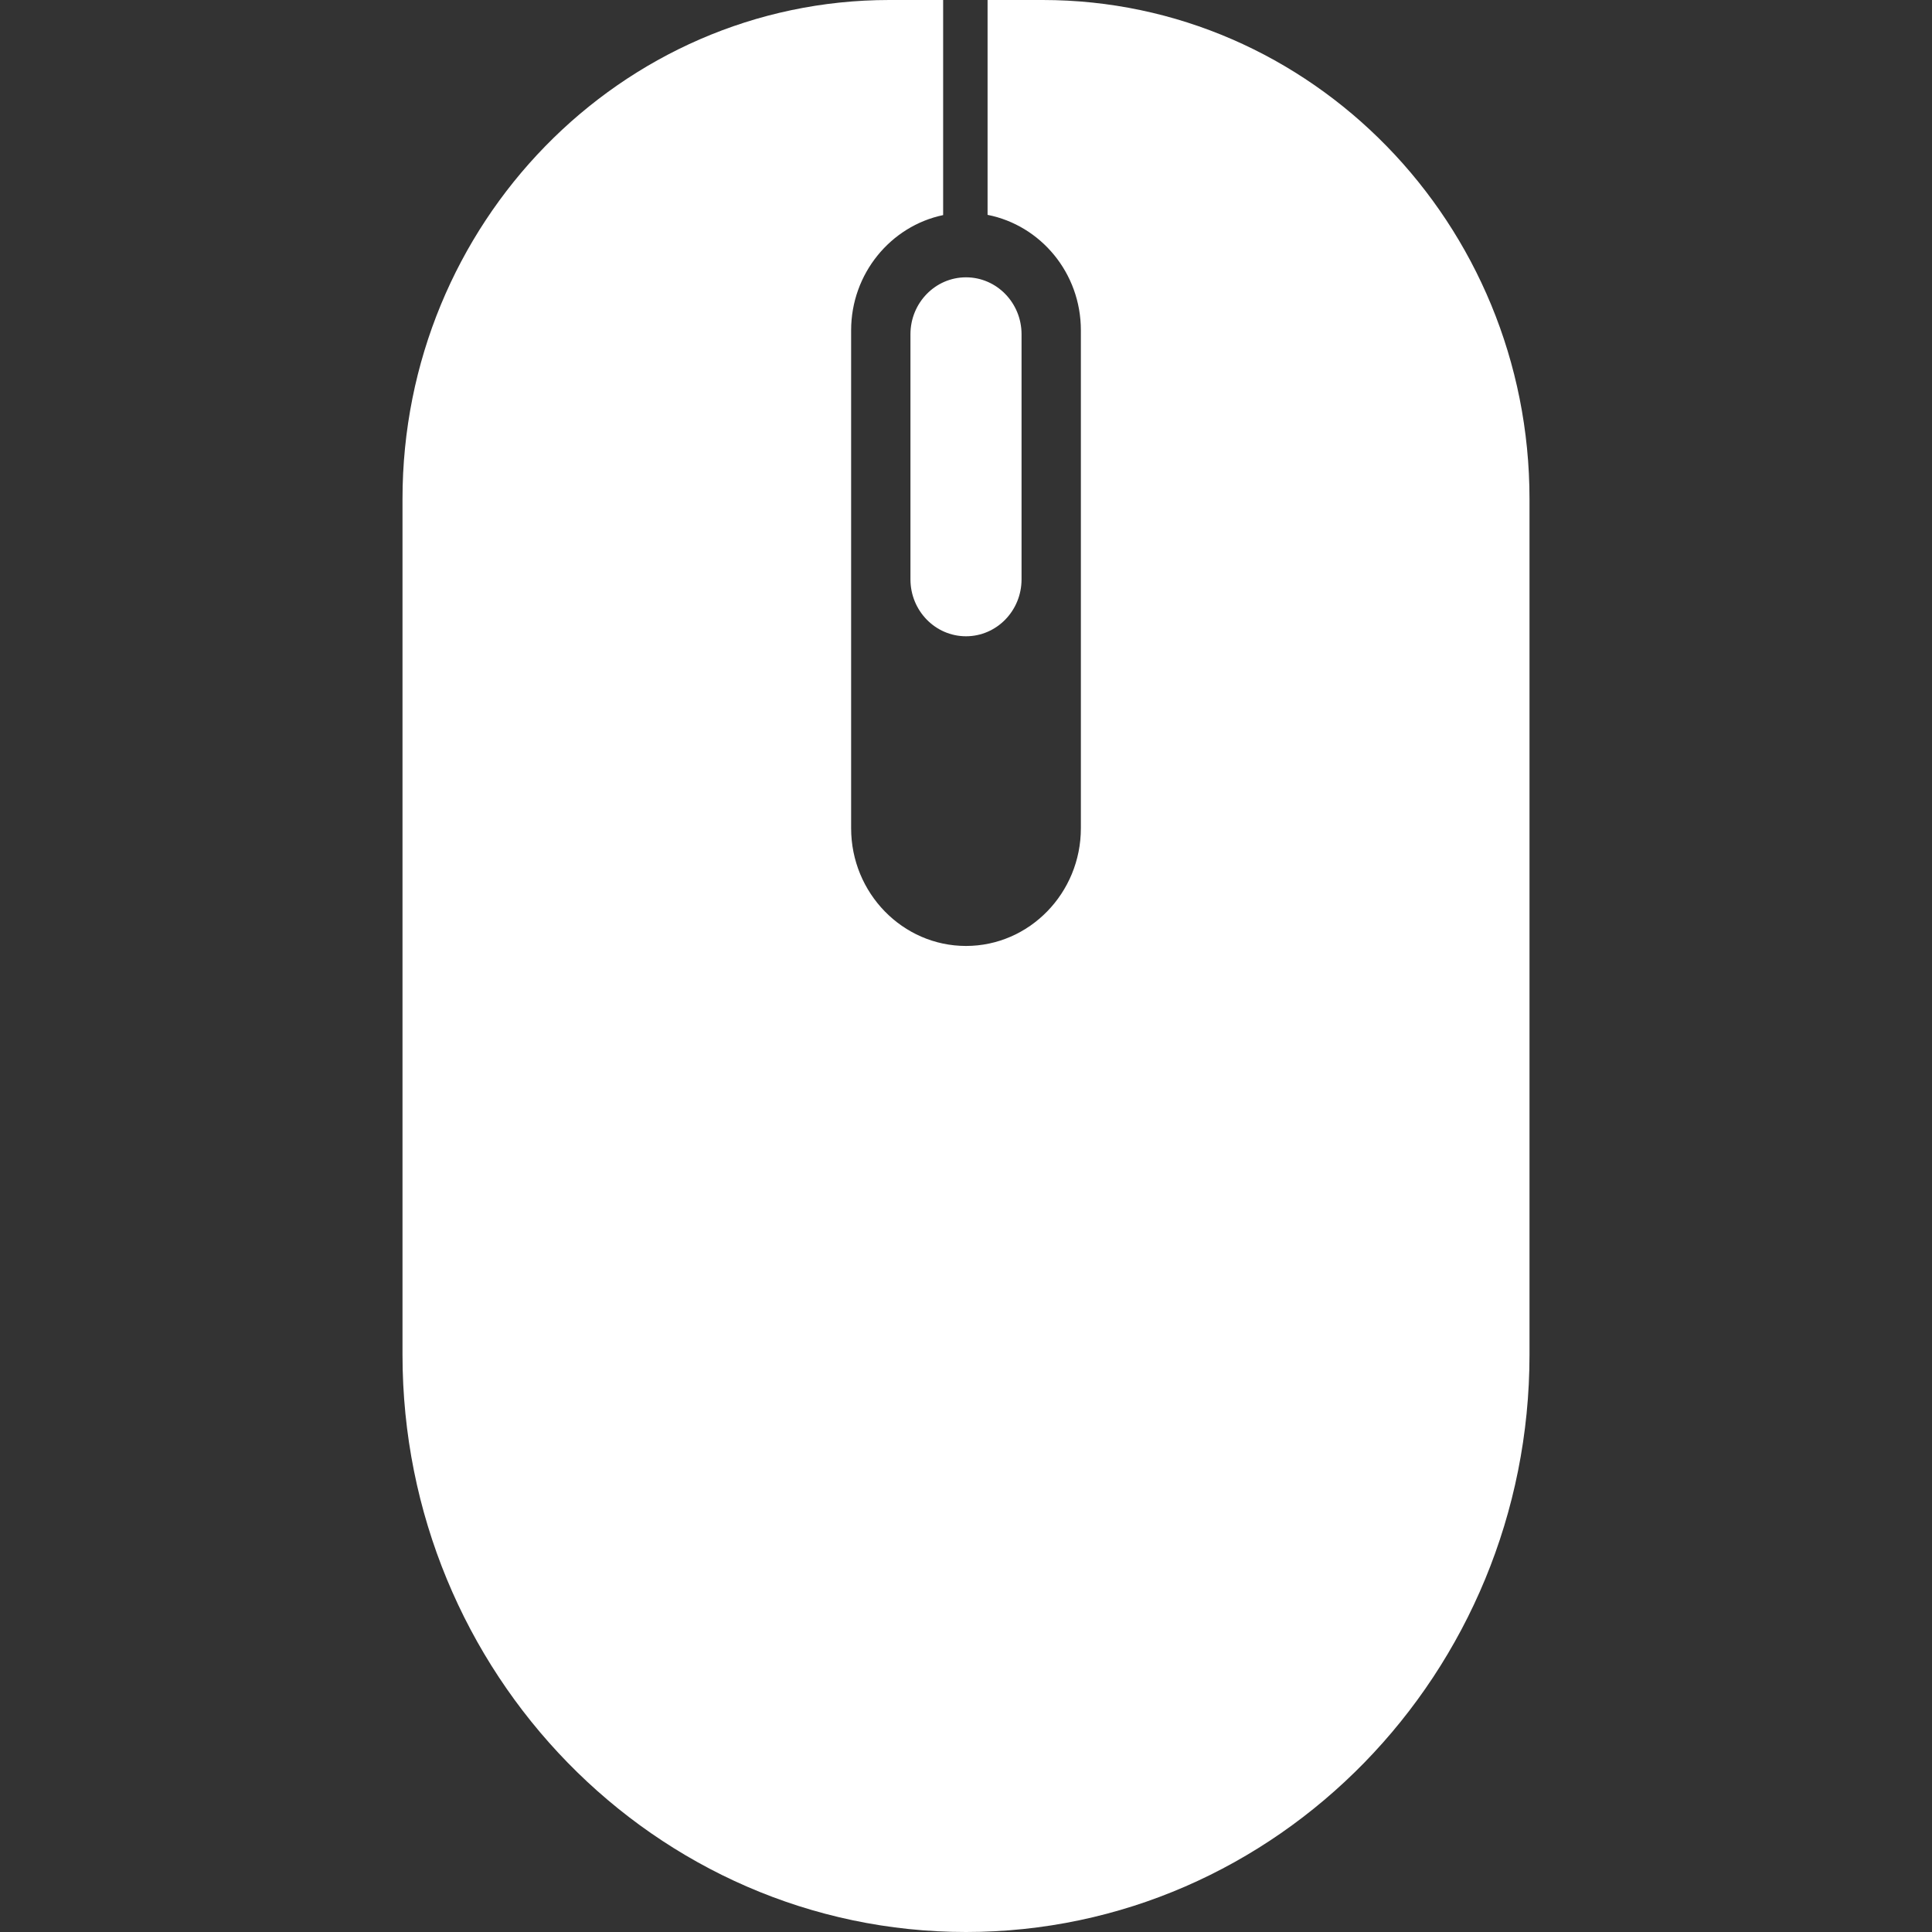 <?xml version="1.0" encoding="UTF-8"?>
<svg width="24px" height="24px" viewBox="0 0 24 24" version="1.1" xmlns="http://www.w3.org/2000/svg" xmlns:xlink="http://www.w3.org/1999/xlink">
    <rect x="0" y="0" width="24" height="24" fill="#333333" stroke="none"/>
    <!-- Generator: Sketch 48.1 (47250) - http://www.bohemiancoding.com/sketch -->
    <title>category/mice-keyboards</title>
    <desc>Created with Sketch.</desc>
    <defs></defs>
    <g id="UI-Kit" stroke="none" stroke-width="1" fill="none" fill-rule="evenodd">
        <g id="category/mice-keyboards" fill="#FFFFFF" fill-rule="nonzero">
            <path d="M19,6.198 L19,16.829 C19,20.782 15.86,24 12,24 C8.14,24 5,20.782 5,16.829 L5,6.198 C5,2.779 7.712,0 11.048,0 L11.716,0 L11.716,2.672 C11.065,2.808 10.573,3.399 10.573,4.103 L10.573,10.289 C10.573,11.095 11.214,11.751 12,11.751 C12.786,11.751 13.427,11.095 13.427,10.289 L13.427,4.103 C13.427,3.39 12.927,2.799 12.268,2.669 L12.268,0 L12.952,0 C16.288,0 19,2.779 19,6.198 Z M11.31,4.152 L11.31,7.197 C11.31,7.587 11.619,7.904 12,7.904 C12.381,7.904 12.69,7.587 12.69,7.197 L12.69,4.152 C12.69,3.762 12.381,3.445 12,3.445 C11.619,3.445 11.31,3.762 11.31,4.152 Z" id="Shape"></path>
        </g>
    </g>
</svg>